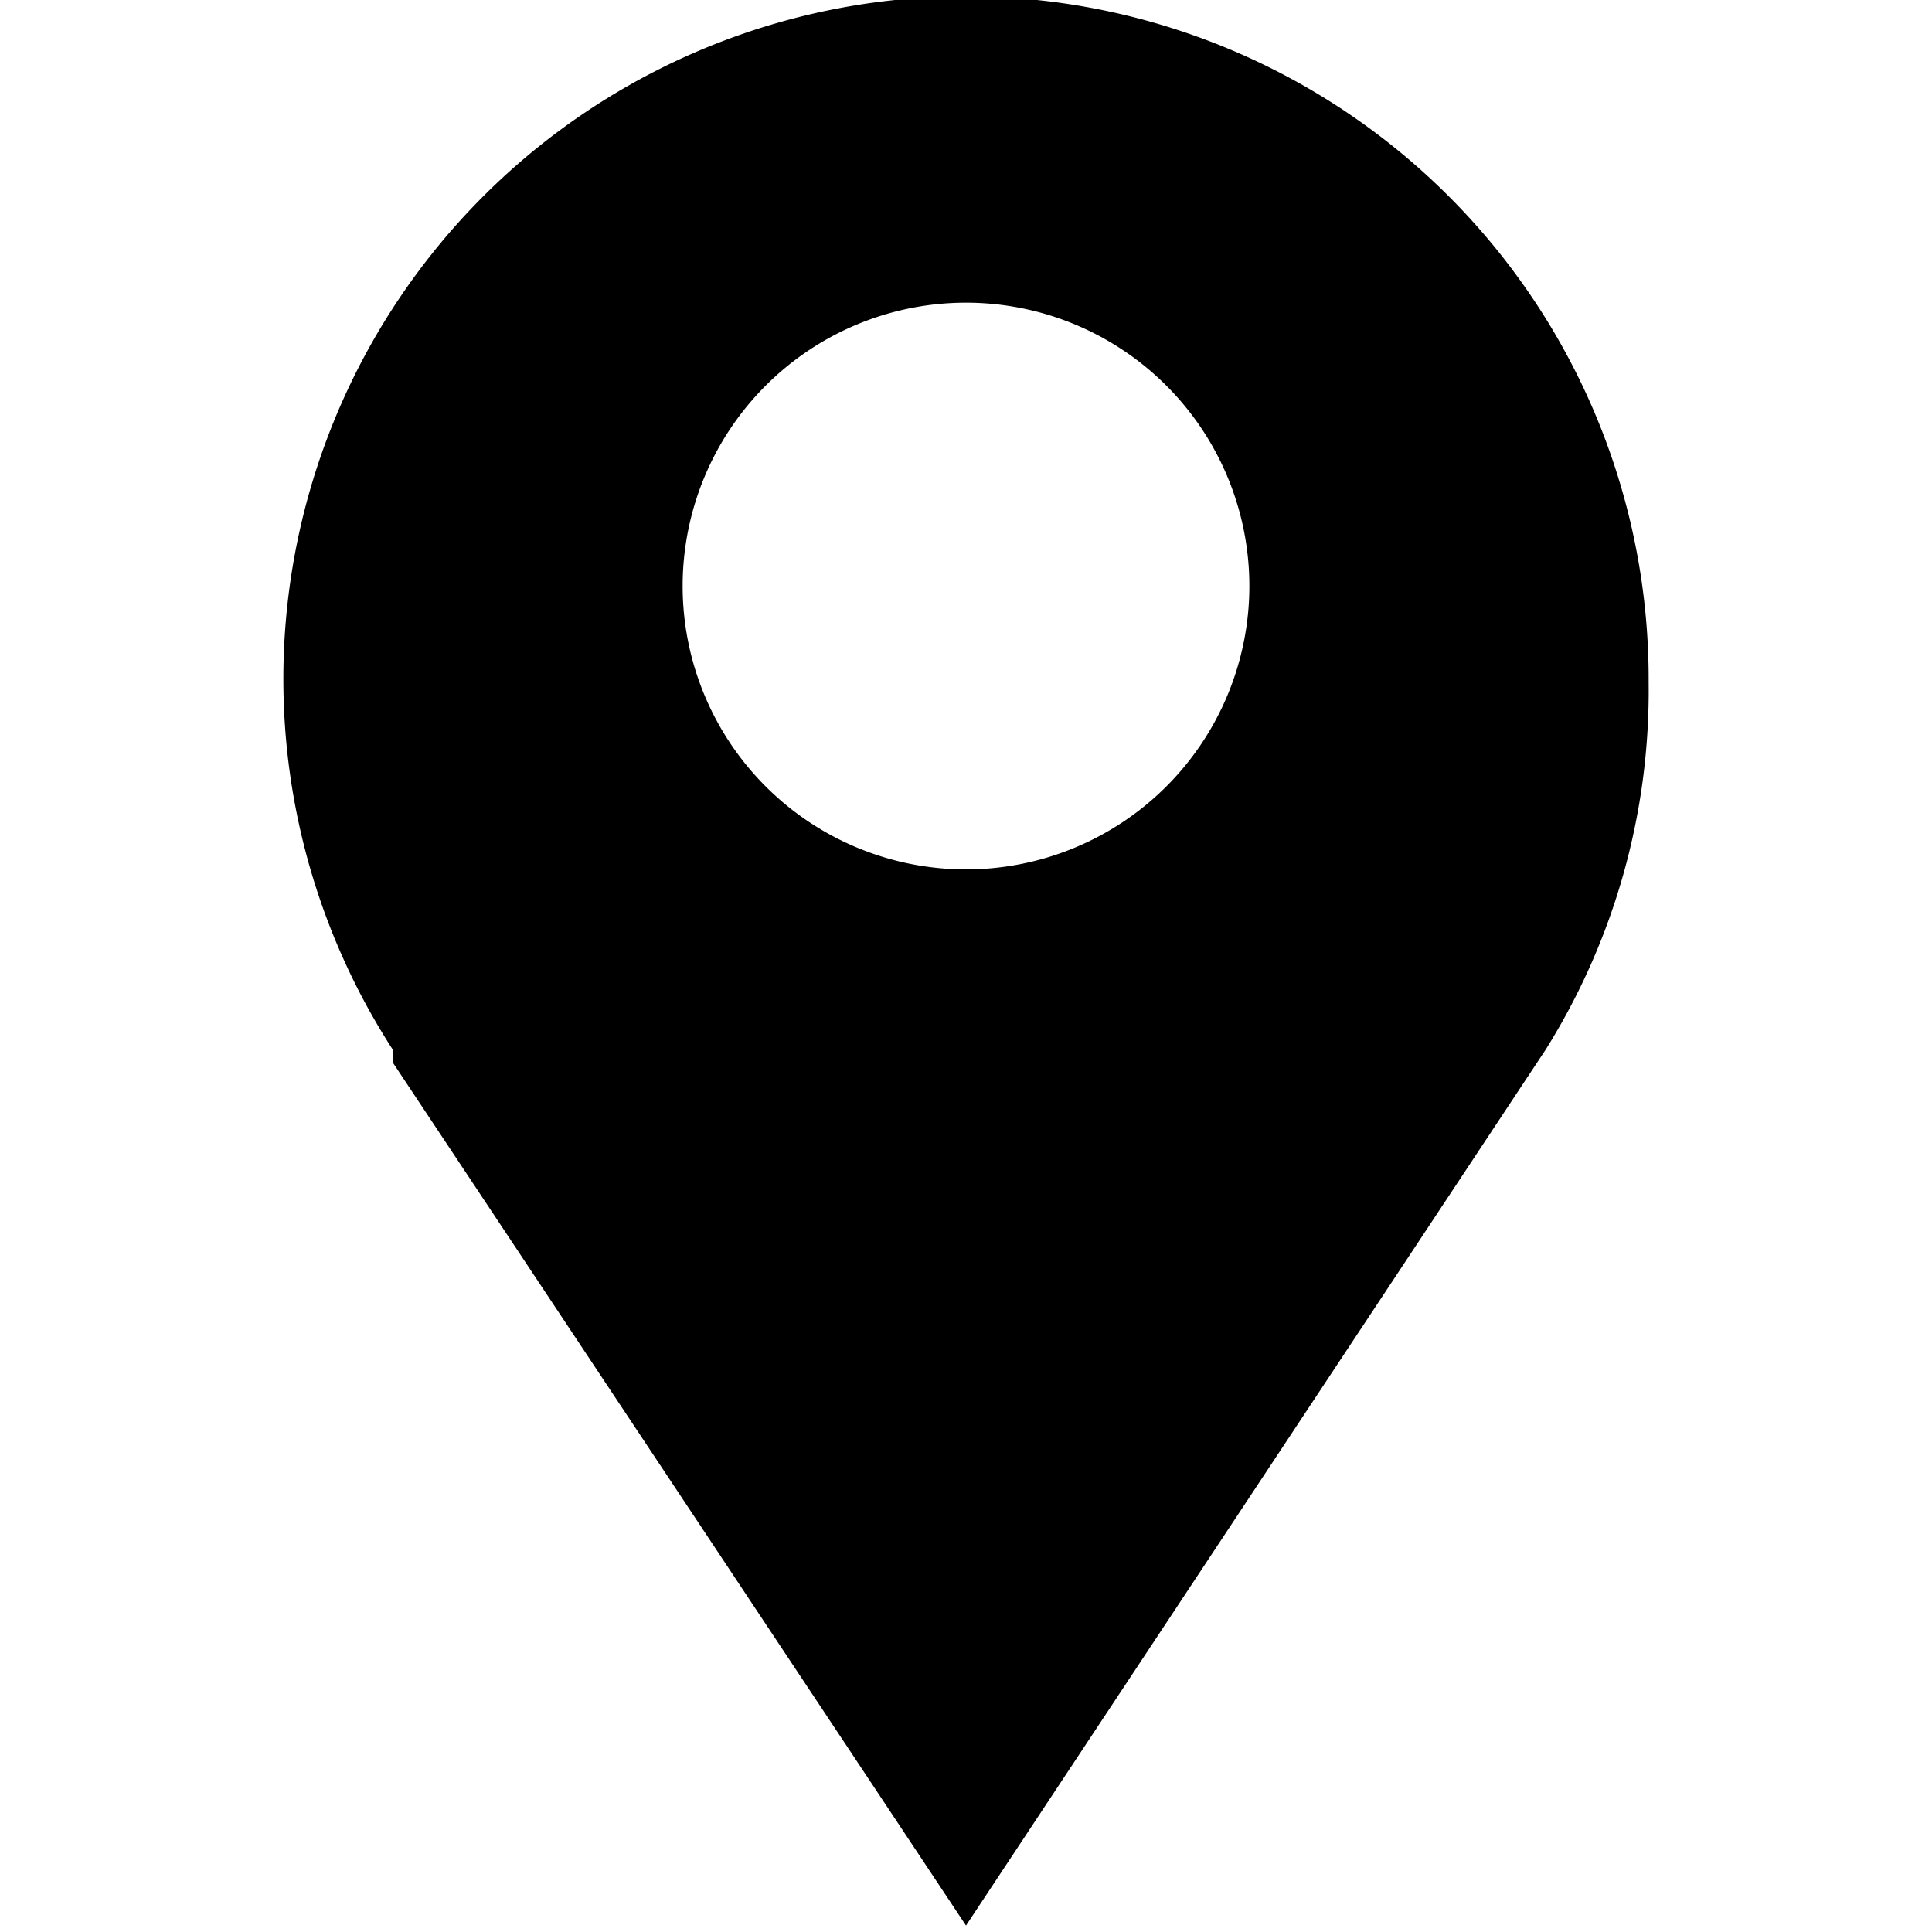 <svg xmlns="http://www.w3.org/2000/svg" viewBox="0 0 30 30"><path d="M25.6,10.6A10.6,10.6,0,1,0,6.1,16.3h0v.2h0L15,29.9h0L24,16.3h0A10.5,10.5,0,0,0,25.6,10.6ZM15,13.5a4.4,4.4,0,1,1,4.4-4.4A4.4,4.4,0,0,1,15,13.5Z"/></svg>
